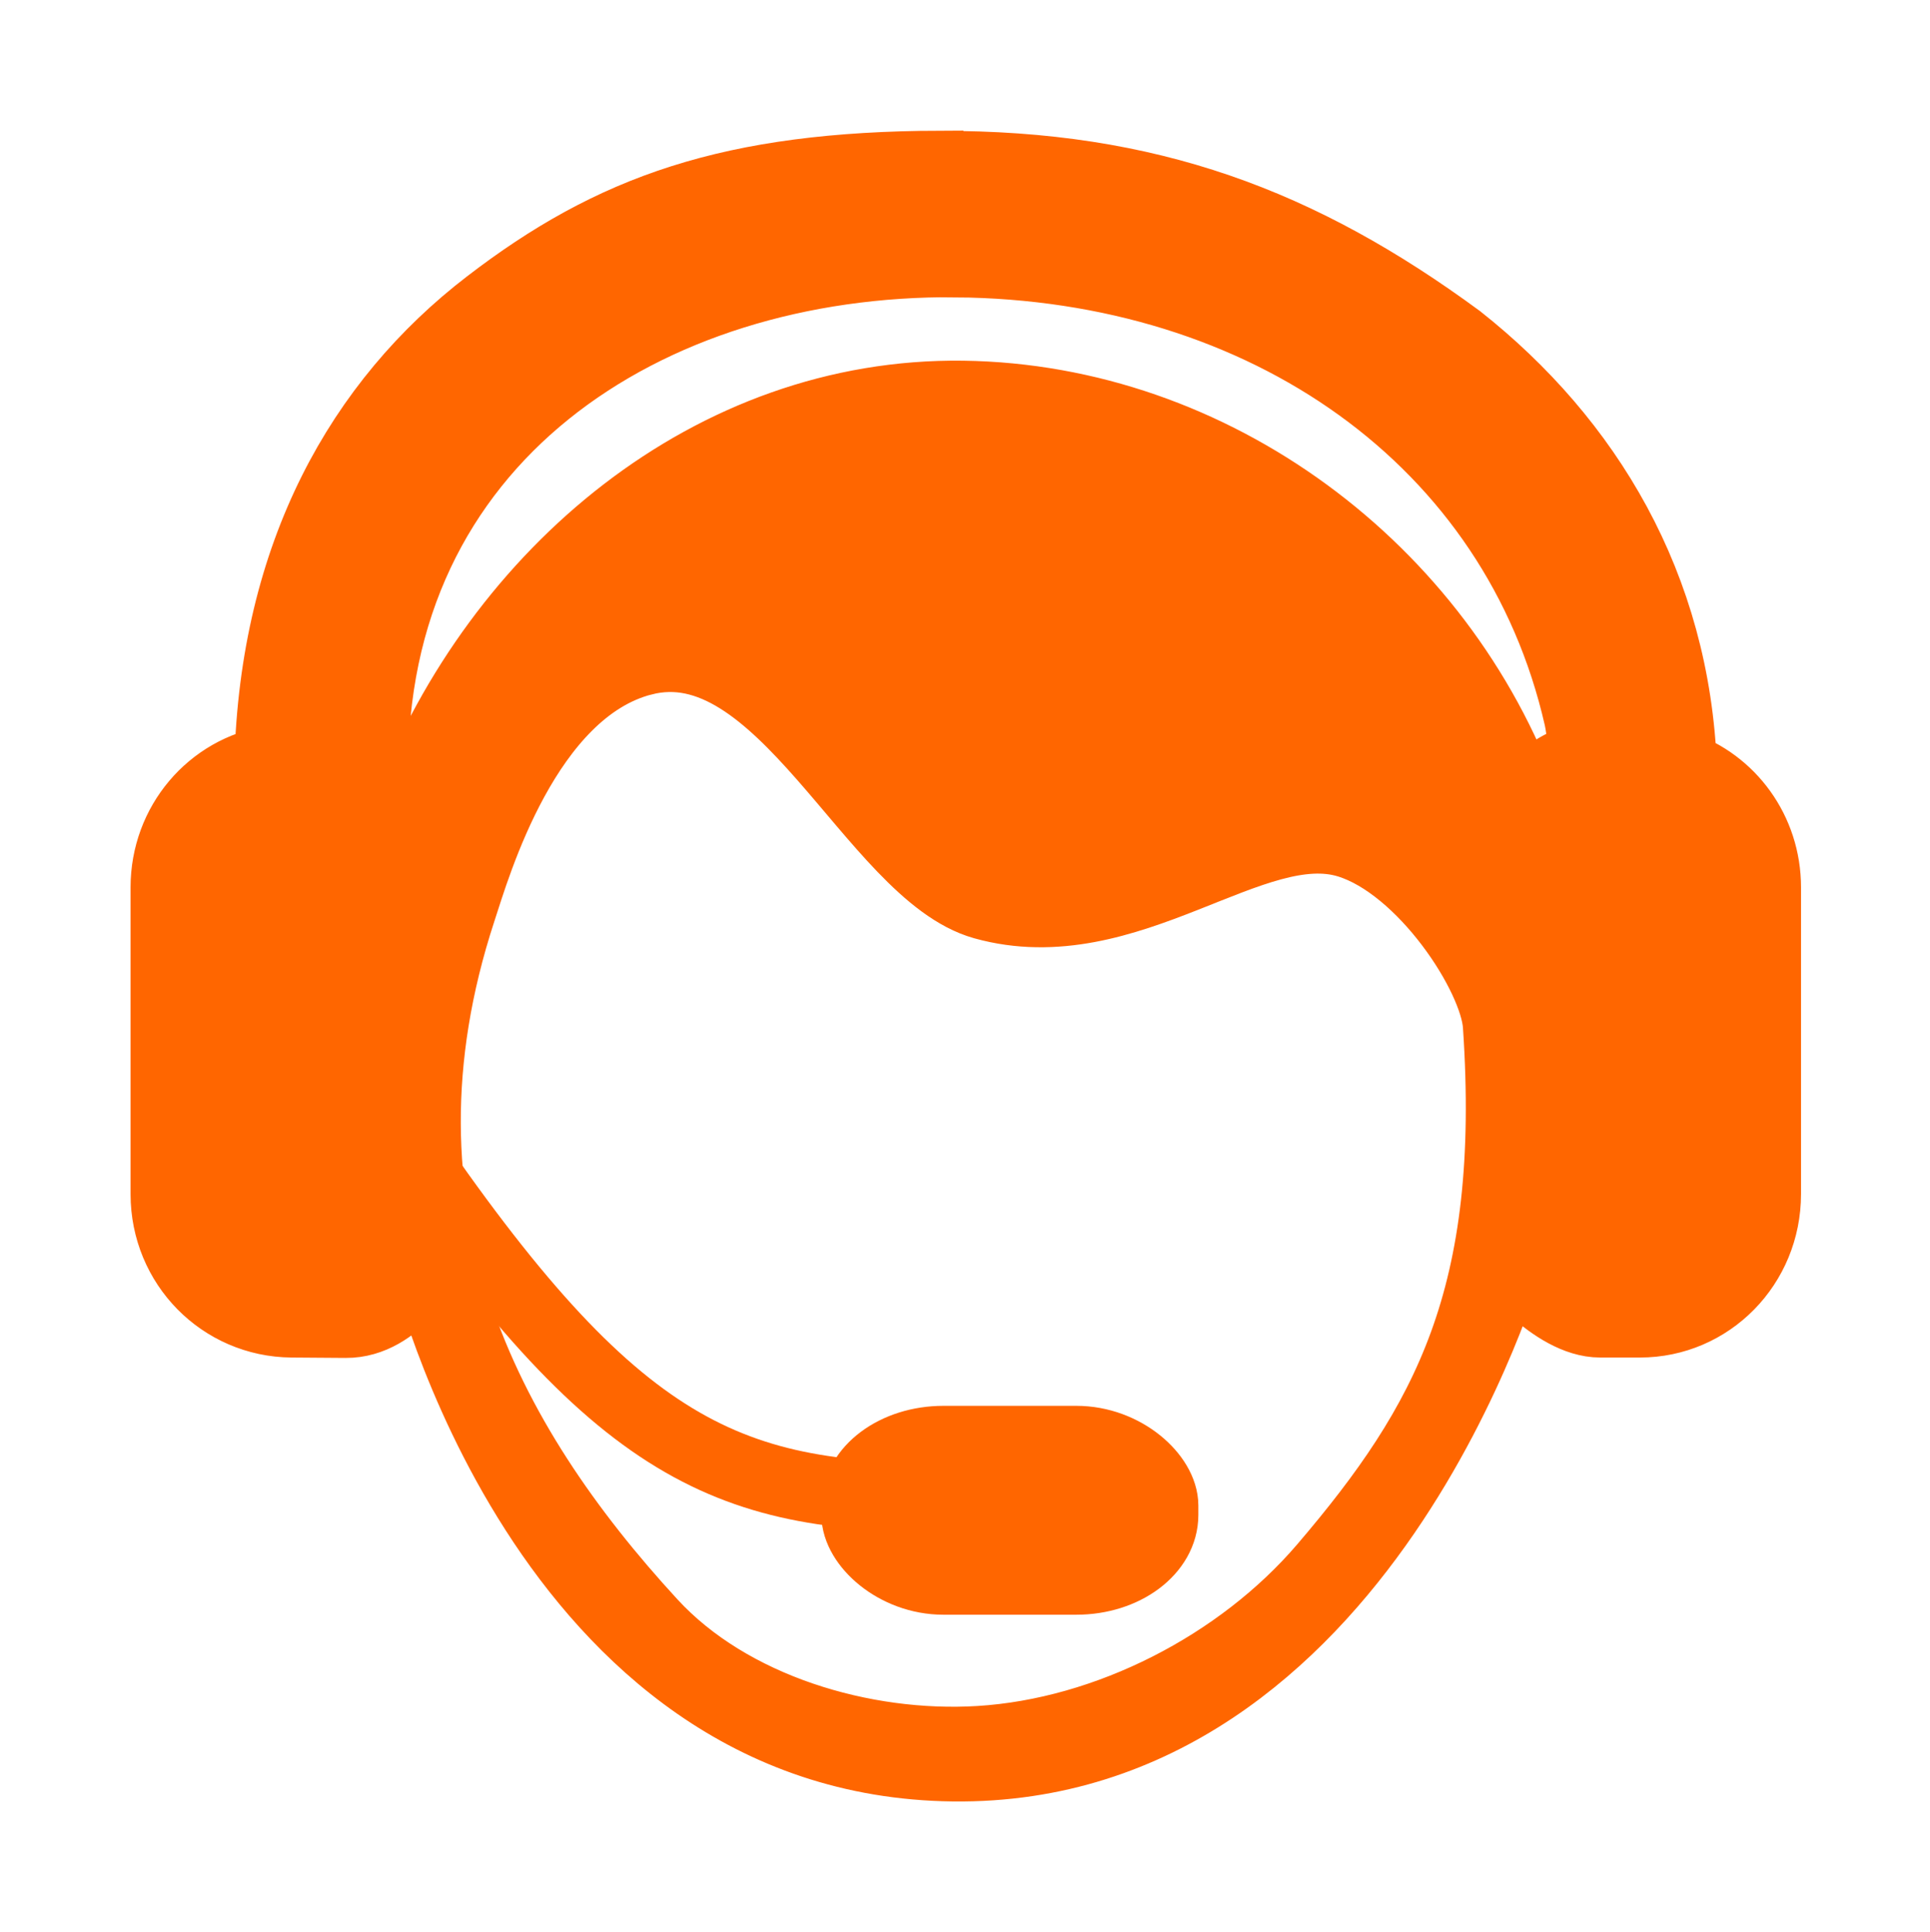 <?xml version="1.0" encoding="UTF-8" standalone="no"?>
<svg
   xmlns:dc="http://purl.org/dc/elements/1.1/"
   xmlns:cc="http://creativecommons.org/ns#"
   xmlns:rdf="http://www.w3.org/1999/02/22-rdf-syntax-ns#"
   xmlns:svg="http://www.w3.org/2000/svg"
   xmlns="http://www.w3.org/2000/svg"
   xmlns:sodipodi="http://sodipodi.sourceforge.net/DTD/sodipodi-0.dtd"
   xmlns:inkscape="http://www.inkscape.org/namespaces/inkscape"
   width="73.947"
   height="74.004"
   viewBox="0 0 19.565 19.58"
   version="1.1"
   id="svg8"
   inkscape:version="1.0.1 (3bc2e813f5, 2020-09-07)"
   sodipodi:docname="operateur.svg">
  <defs
     id="defs2" />
  <sodipodi:namedview
     id="base"
     pagecolor="#ffffff"
     bordercolor="#666666"
     borderopacity="1.0"
     inkscape:pageopacity="0.0"
     inkscape:pageshadow="2"
     inkscape:zoom="5.6"
     inkscape:cx="41.866891"
     inkscape:cy="42.335152"
     inkscape:document-units="mm"
     inkscape:current-layer="layer2"
     inkscape:document-rotation="0"
     showgrid="false"
     inkscape:window-width="1920"
     inkscape:window-height="1057"
     inkscape:window-x="1912"
     inkscape:window-y="-8"
     inkscape:window-maximized="1"
     fit-margin-top="5"
     fit-margin-left="5"
     fit-margin-right="5"
     fit-margin-bottom="5"
     units="px"
     lock-margins="true" />
  <g
     inkscape:groupmode="layer"
     id="layer2"
     inkscape:label="dessin"
     style="display:inline"
     transform="translate(-57.139,-132.964)">
    <path
       id="path886"
       style="fill:#ff6600;fill-rule:evenodd;stroke:#ff6600;stroke-width:0.767;stroke-linecap:butt;stroke-linejoin:miter;stroke-miterlimit:4;stroke-dasharray:none;stroke-opacity:1"
       d="m 66.666,134.672 c -2.112,0.007 -3.311,0.438 -4.56,1.398 -1.285,0.987 -2.153,2.513 -2.208,4.63 -0.598,0.096 -1.052,0.62 -1.052,1.257 v 3.109 c 0,0.705 0.557,1.267 1.25,1.273 l 0.548,0.004 c 0.515,0.004 0.829,-0.613 0.829,-0.613 0,0 1.196,5.061 5.33,5.108 4.134,0.047 5.61,-5.132 5.61,-5.132 0,0 0.485,0.633 0.948,0.633 h 0.402 c 0.693,0 1.25,-0.568 1.25,-1.273 v -3.109 c 0,-0.563 -0.356,-1.038 -0.852,-1.206 -0.069,-1.841 -0.953,-3.302 -2.251,-4.329 -1.598,-1.174 -3.131,-1.755 -5.243,-1.748 z m 0.16,0.922 c 3.148,0.025 5.701,1.808 6.347,4.635 0.033,0.143 0.054,0.446 0.054,0.446 -0.391,0.032 -0.653,0.447 -0.653,0.447 -0.858,-2.375 -3.148,-4.085 -5.676,-4.119 -2.535,-0.033 -4.681,1.781 -5.596,4.142 -0.136,-0.146 -0.408,-0.316 -0.408,-0.316 -0.046,-3.433 2.785,-5.261 5.933,-5.236 z m -3.177,4.037 c 1.431,-0.371 2.365,2.164 3.469,2.473 1.446,0.404 2.713,-0.928 3.697,-0.624 0.772,0.238 1.502,1.357 1.537,1.874 0.187,2.754 -0.518,4.045 -1.772,5.512 -0.852,0.996 -2.202,1.691 -3.511,1.771 -1.182,0.072 -2.542,-0.332 -3.344,-1.203 -1.694,-1.842 -2.943,-4.185 -1.94,-7.249 0.15,-0.457 0.66,-2.242 1.863,-2.554 z"
       sodipodi:nodetypes="cccsscccccsssscccccccccccssscsssss" />
    <path
       style="fill:none;fill-rule:evenodd;stroke:#ff6600;stroke-width:0.7;stroke-linecap:butt;stroke-linejoin:miter;stroke-miterlimit:4;stroke-dasharray:none;stroke-opacity:1"
       d="m 61.402,144.783 c 2.127,3.051 3.276,3.417 5.667,3.346"
       id="path850"
       sodipodi:nodetypes="cc" />
    <rect
       style="color:#000000;overflow:visible;fill:#ff6600;stroke:#ff6600;stroke-width:0.7;stroke-linecap:square;stroke-miterlimit:4;stroke-dasharray:none;stop-color:#000000"
       id="rect852"
       width="3.121"
       height="1.417"
       x="65.816"
       y="147.562"
       rx="0.887"
       ry="0.661" />
  </g>
  <g
     inkscape:groupmode="layer"
     id="layer4"
     inkscape:label="face"
     style="display:none" />
  <g
     inkscape:groupmode="layer"
     id="layer3"
     inkscape:label="cheveux"
     style="display:none">
    <path
       style="fill:#ff6600;fill-rule:evenodd;stroke:#ff6600;stroke-width:0.679;stroke-linecap:butt;stroke-linejoin:miter;stroke-miterlimit:4;stroke-dasharray:none;stroke-opacity:1"
       d="m 14.909,8.621 c 0,0 -0.885,-0.268 -1.905,-0.879 C 11.992,7.135 10.866,7.55 9.367,7.854 7.867,8.158 7.788,7.242 6.961,6.886 6.276,6.59 4.159,8.182 4.159,8.182 c 0,0 2.484,-4.39 5.631,-4.188 3.147,0.201 4.42,2.365 5.119,4.628 z"
       id="path841"
       sodipodi:nodetypes="cszsczc" />
  </g>
</svg>
